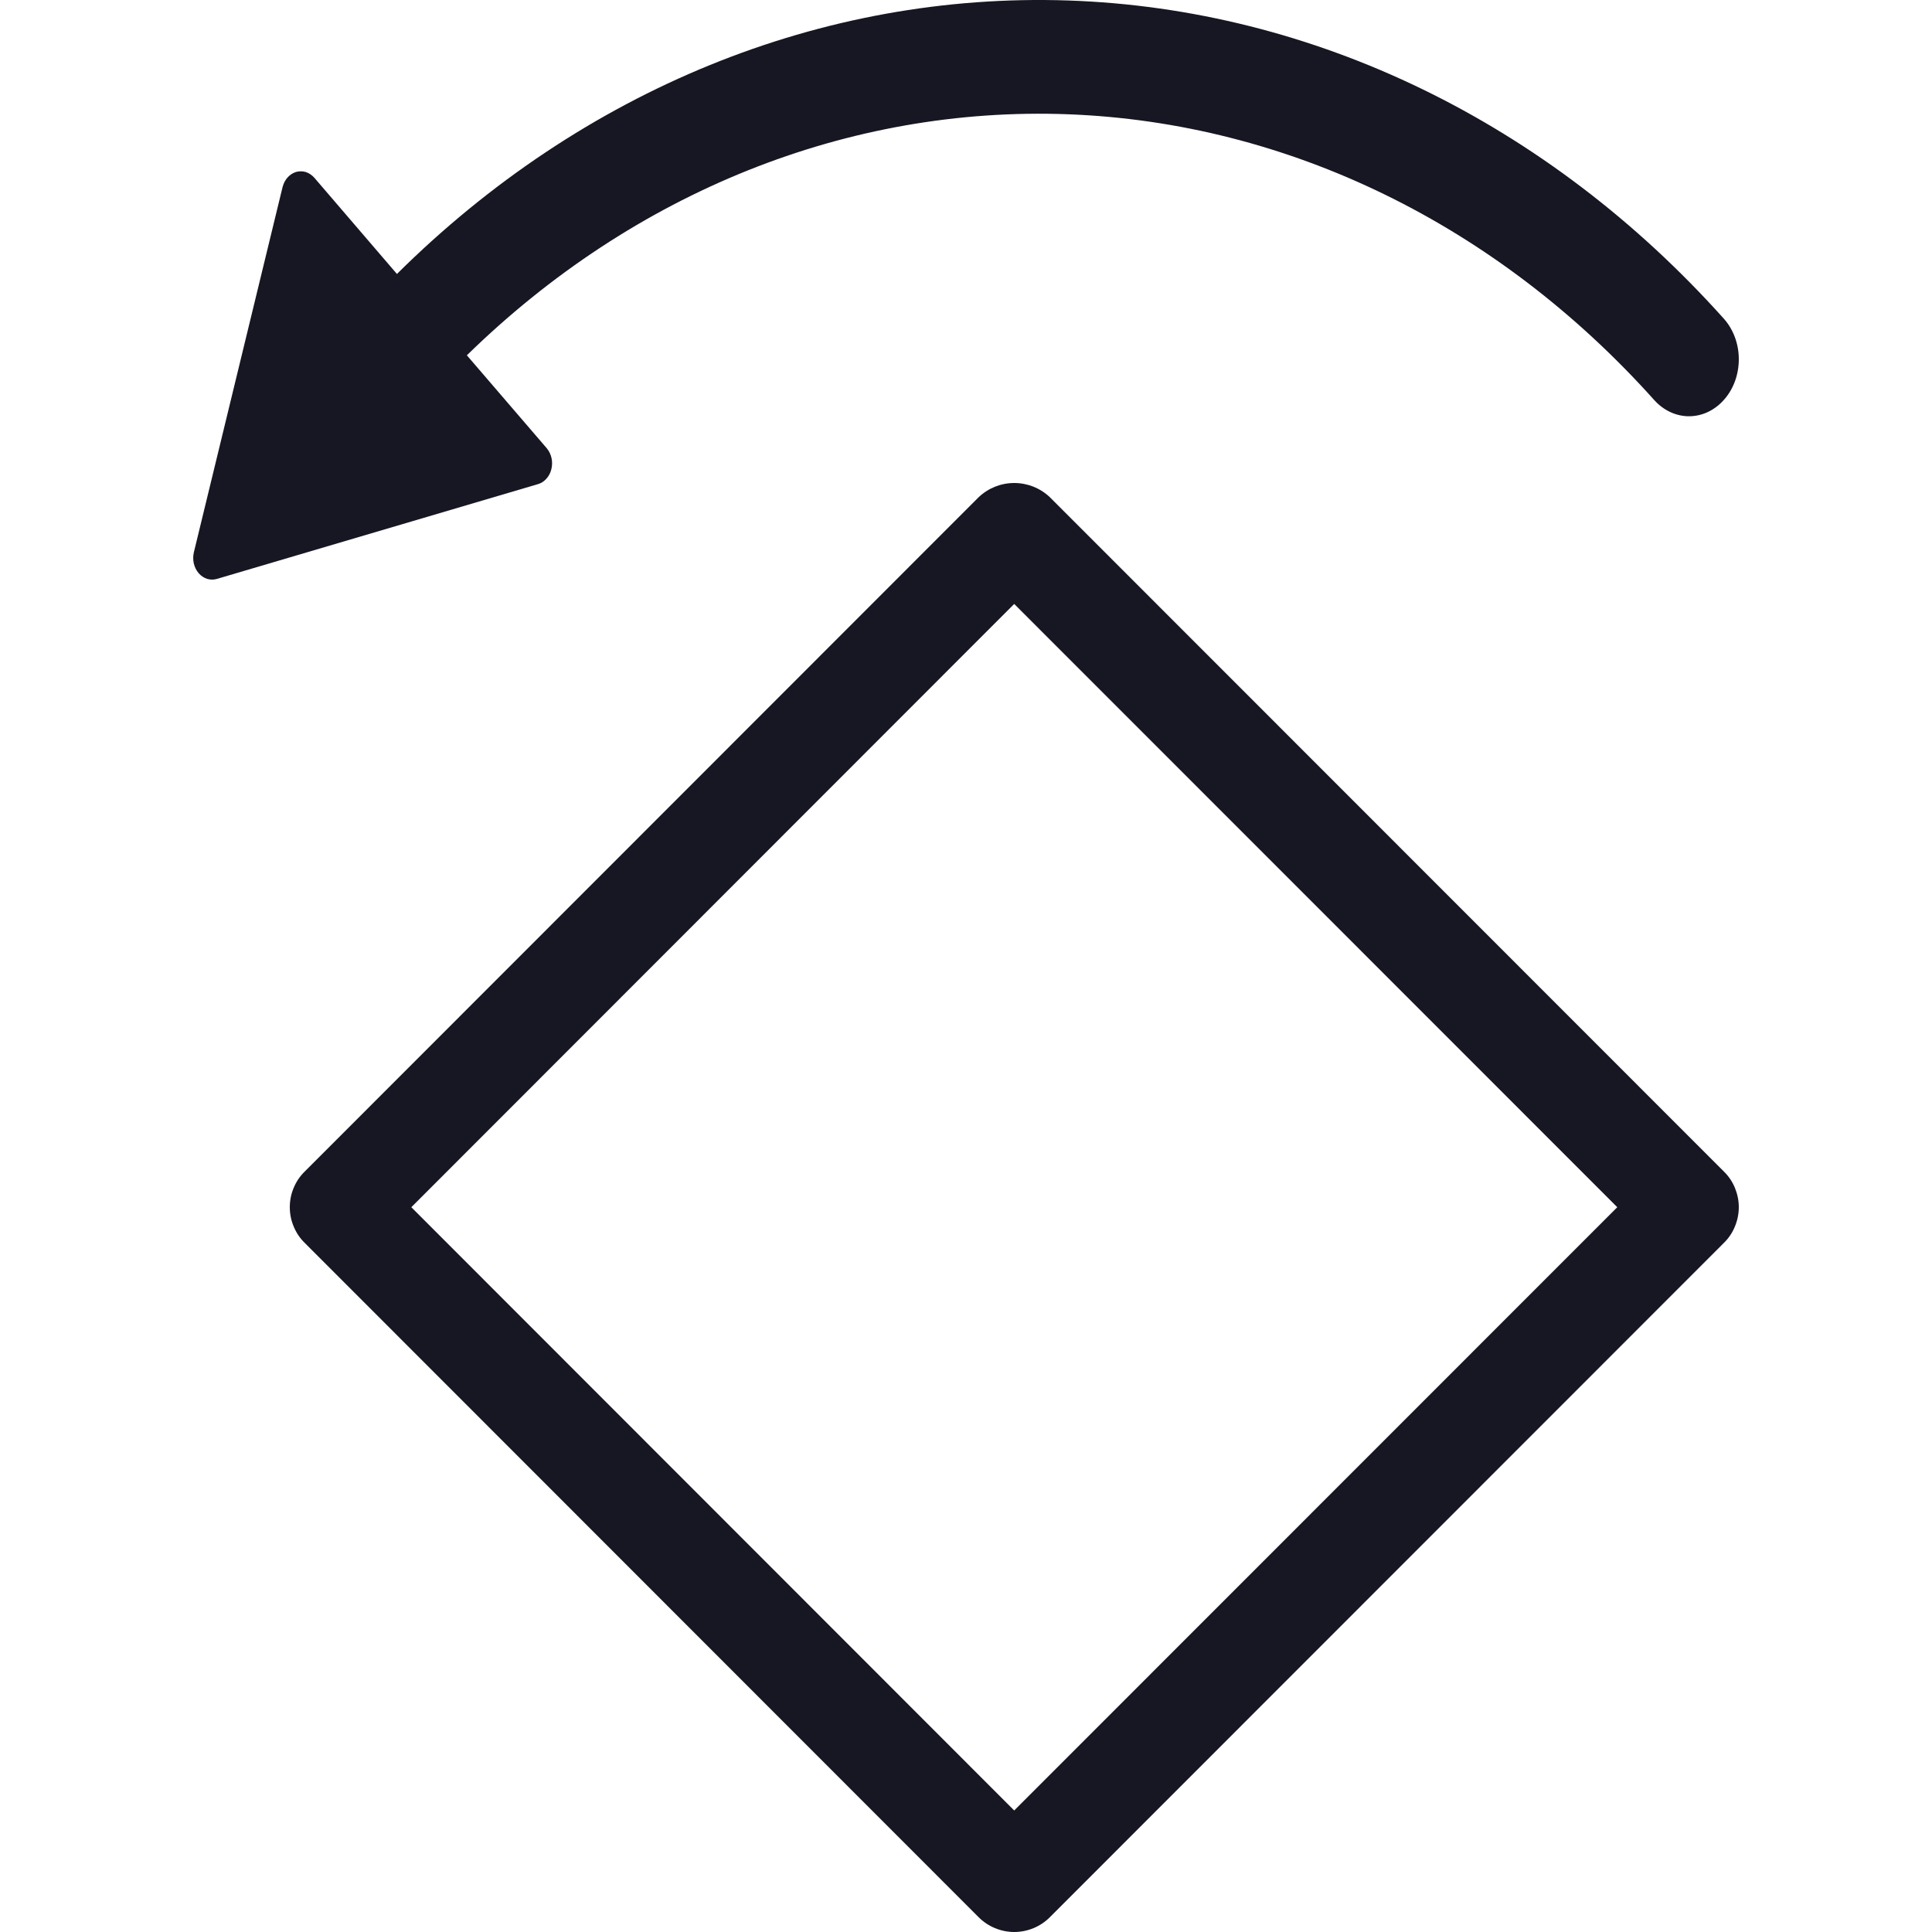 <svg width="20" height="20" viewBox="0 0 20 20" fill="none" xmlns="http://www.w3.org/2000/svg">
<path d="M5.659 4.639L4.833 3.678C6.563 1.987 8.783 1.097 11.058 1.183C13.333 1.269 15.498 2.325 17.126 4.143C17.224 4.251 17.355 4.311 17.491 4.309C17.628 4.307 17.758 4.243 17.853 4.131C17.949 4.02 18.001 3.87 18 3.714C17.999 3.558 17.943 3.409 17.846 3.3C16.025 1.267 13.601 0.091 11.057 0.005C8.512 -0.081 6.032 0.929 4.109 2.836L3.254 1.84C3.229 1.812 3.199 1.792 3.166 1.781C3.133 1.771 3.098 1.771 3.065 1.78C3.032 1.79 3.001 1.81 2.977 1.837C2.952 1.865 2.935 1.899 2.925 1.937L2.007 5.717C1.998 5.755 1.998 5.794 2.006 5.832C2.015 5.87 2.032 5.905 2.056 5.933C2.08 5.961 2.11 5.981 2.143 5.992C2.176 6.002 2.211 6.003 2.245 5.993L5.568 5.012C5.602 5.003 5.632 4.983 5.657 4.955C5.681 4.928 5.699 4.894 5.708 4.856C5.717 4.818 5.718 4.778 5.709 4.74C5.7 4.702 5.683 4.667 5.659 4.639Z" fill="#171723"/>
<path d="M10.868 5.147C10.768 5.052 10.636 5 10.499 5C10.363 5 10.231 5.052 10.131 5.147L3.153 12.129C3.104 12.177 3.066 12.234 3.04 12.297C3.013 12.361 3 12.428 3 12.497C3 12.565 3.013 12.633 3.04 12.696C3.066 12.76 3.104 12.817 3.153 12.865L10.131 19.847C10.18 19.896 10.237 19.934 10.3 19.96C10.363 19.986 10.431 20 10.499 20C10.568 20 10.636 19.986 10.699 19.96C10.762 19.934 10.819 19.896 10.868 19.847L17.847 12.865C17.896 12.817 17.934 12.76 17.96 12.696C17.986 12.633 18 12.565 18 12.497C18 12.428 17.986 12.361 17.96 12.297C17.934 12.234 17.896 12.177 17.847 12.129L10.868 5.147ZM10.499 18.742L4.258 12.497L10.499 6.252L16.742 12.497L10.499 18.742Z" fill="#171723"/>
</svg>
